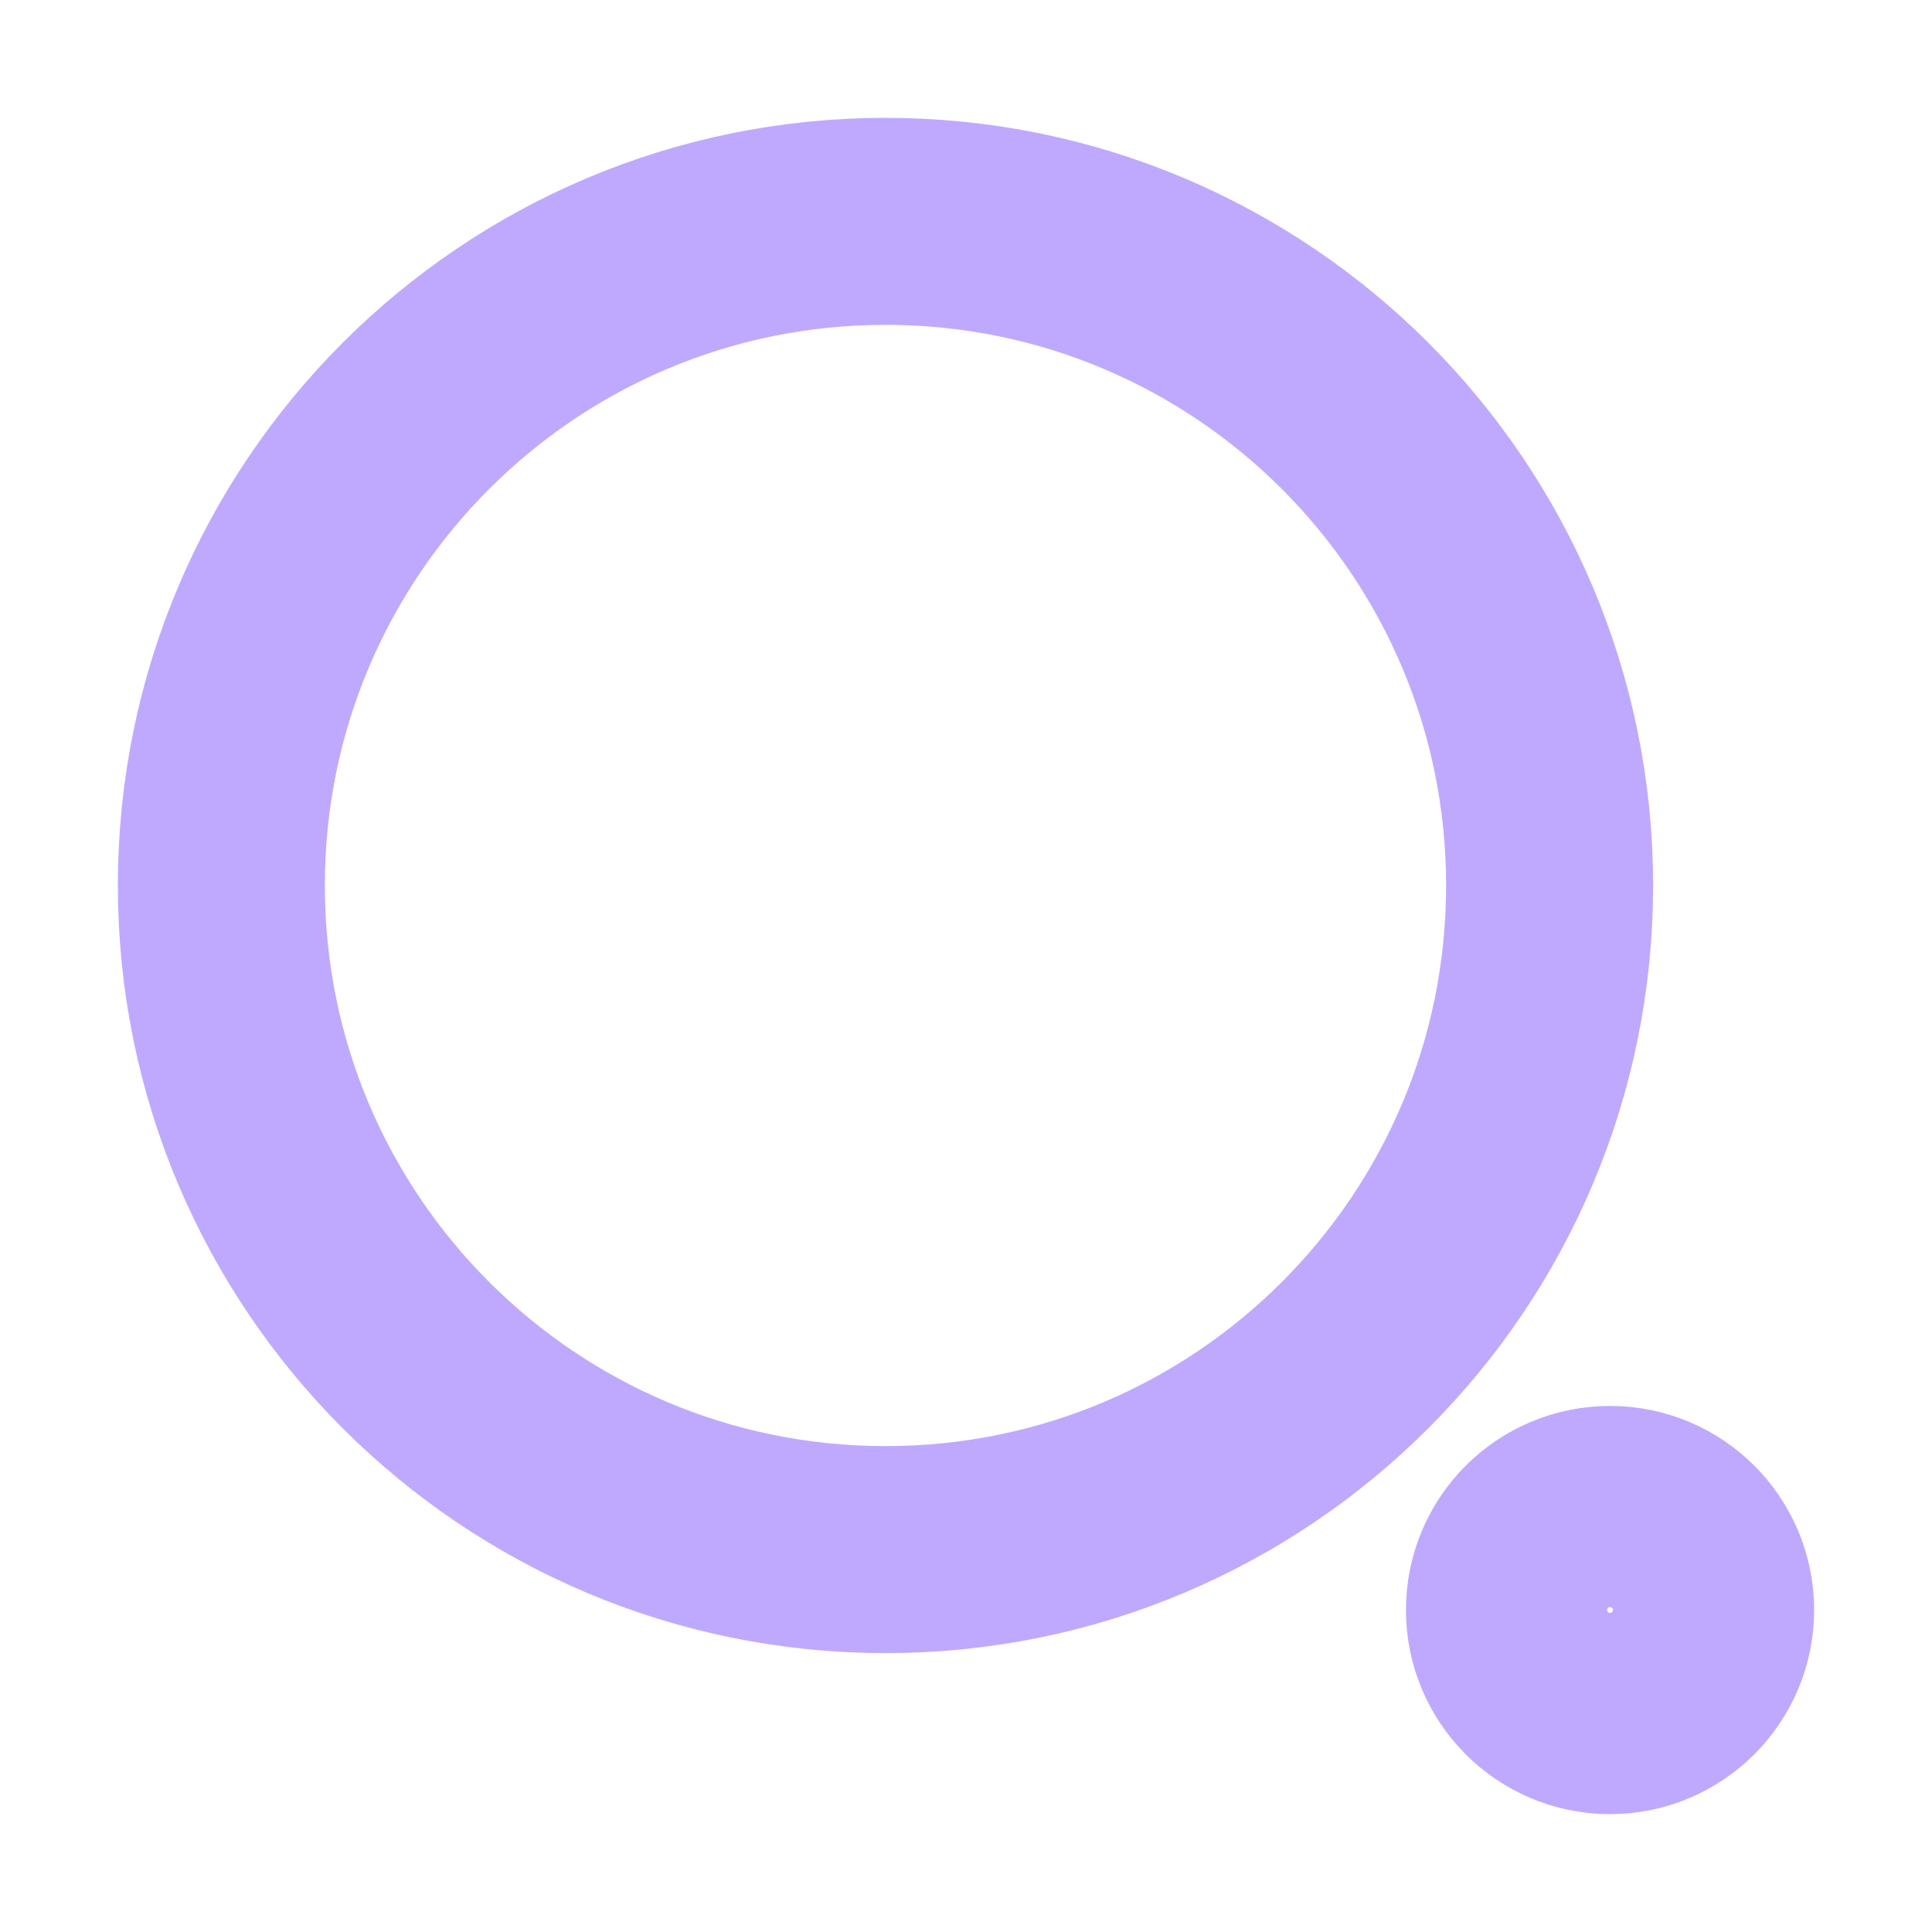 <svg width="14" height="14" viewBox="0 0 14 14" fill="none" xmlns="http://www.w3.org/2000/svg">
<g clip-path="url(#clip0_2_433)">
<path d="M1.604 6.417C1.604 3.759 3.759 1.604 6.417 1.604C9.075 1.604 11.229 3.759 11.229 6.417C11.229 9.075 9.075 11.229 6.417 11.229C3.759 11.229 1.604 9.075 1.604 6.417Z" stroke="#A585FF" stroke-opacity="0.7" stroke-width="1.5"/>
<path d="M10.938 11.667C10.938 11.264 11.264 10.938 11.667 10.938C12.069 10.938 12.396 11.264 12.396 11.667C12.396 12.069 12.069 12.396 11.667 12.396C11.264 12.396 10.938 12.069 10.938 11.667Z" stroke="#A585FF" stroke-opacity="0.7" stroke-width="1.5"/>
</g>
<defs>
<clipPath id="clip0_2_433">
<rect width="14" height="14" fill="white"/>
</clipPath>
</defs>
</svg>
